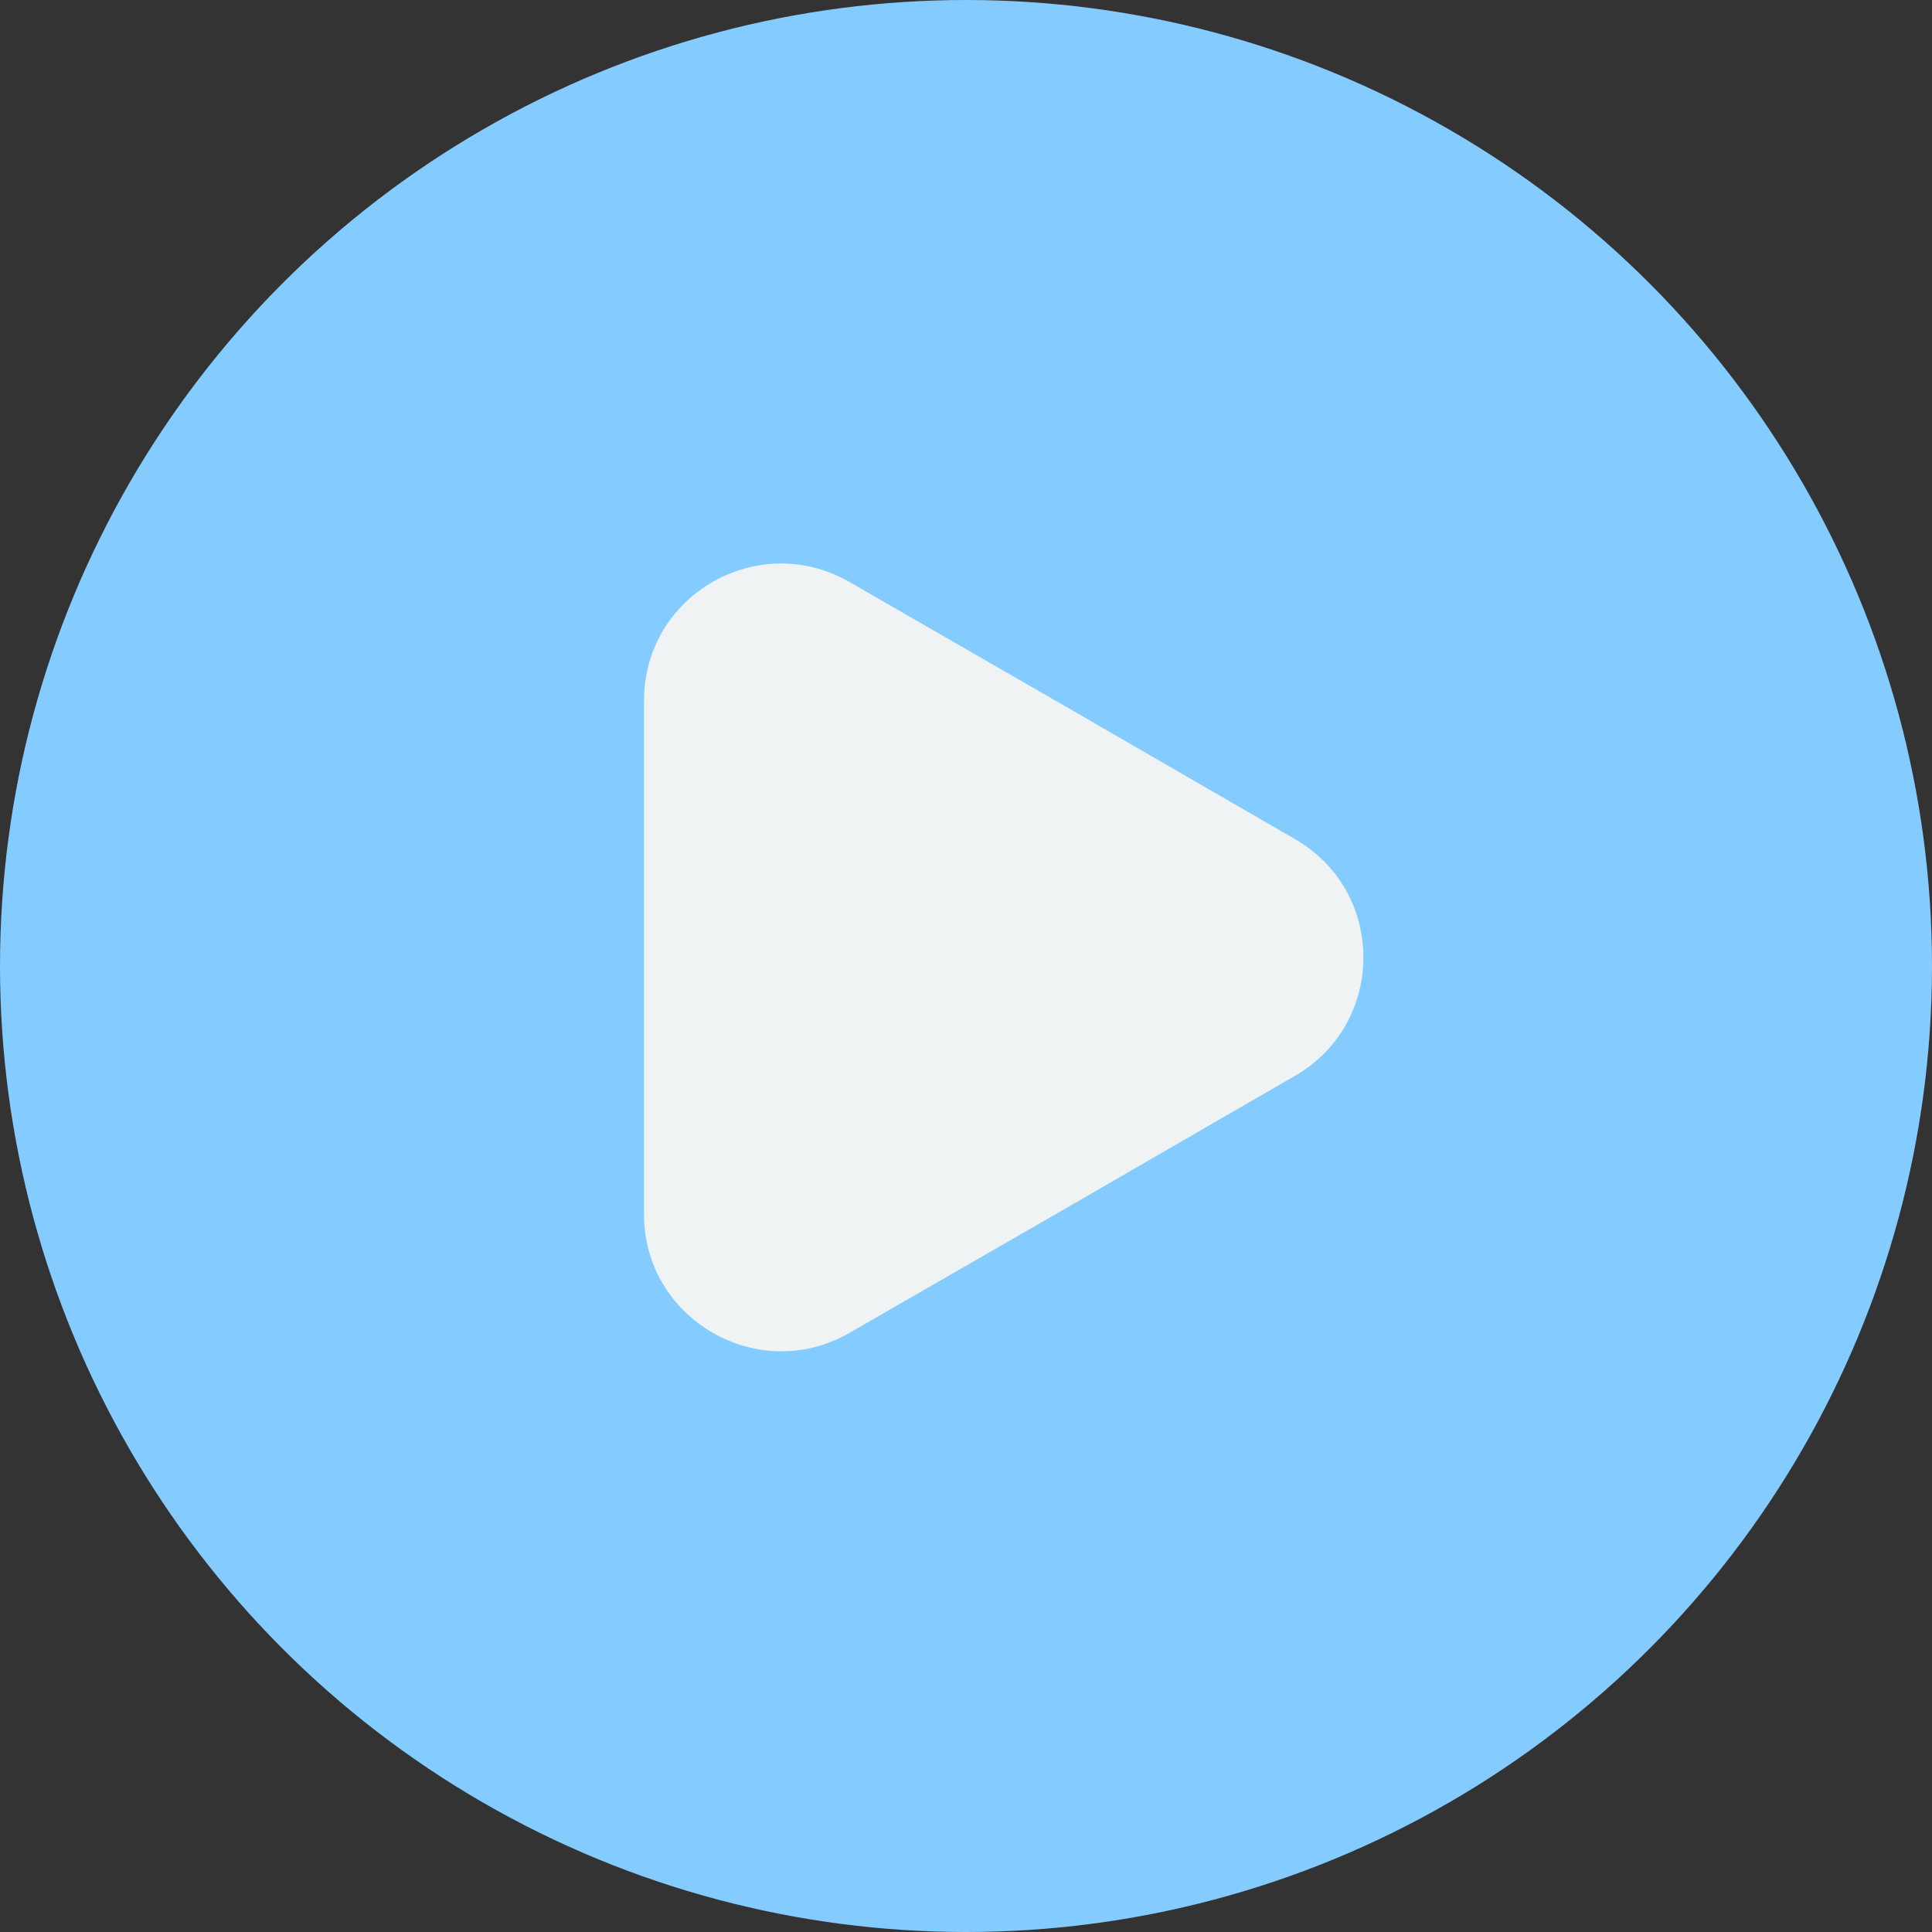 <svg width="24" height="24" viewBox="0 0 24 24" fill="none" xmlns="http://www.w3.org/2000/svg">
<rect x="0" y="0" width="24" height="24" fill="#333333" stroke="none"/>
<circle cx="12" cy="12" r="12" fill="#84CBFF"/>
<path d="M8 8.704V15.084C8 16.39 9.42 17.21 10.553 16.557L13.32 14.964L16.087 13.364C17.22 12.71 17.22 11.077 16.087 10.424L13.32 8.824L10.553 7.23C9.42 6.577 8 7.39 8 8.704Z" fill="#F0F3F3"/>
</svg>
